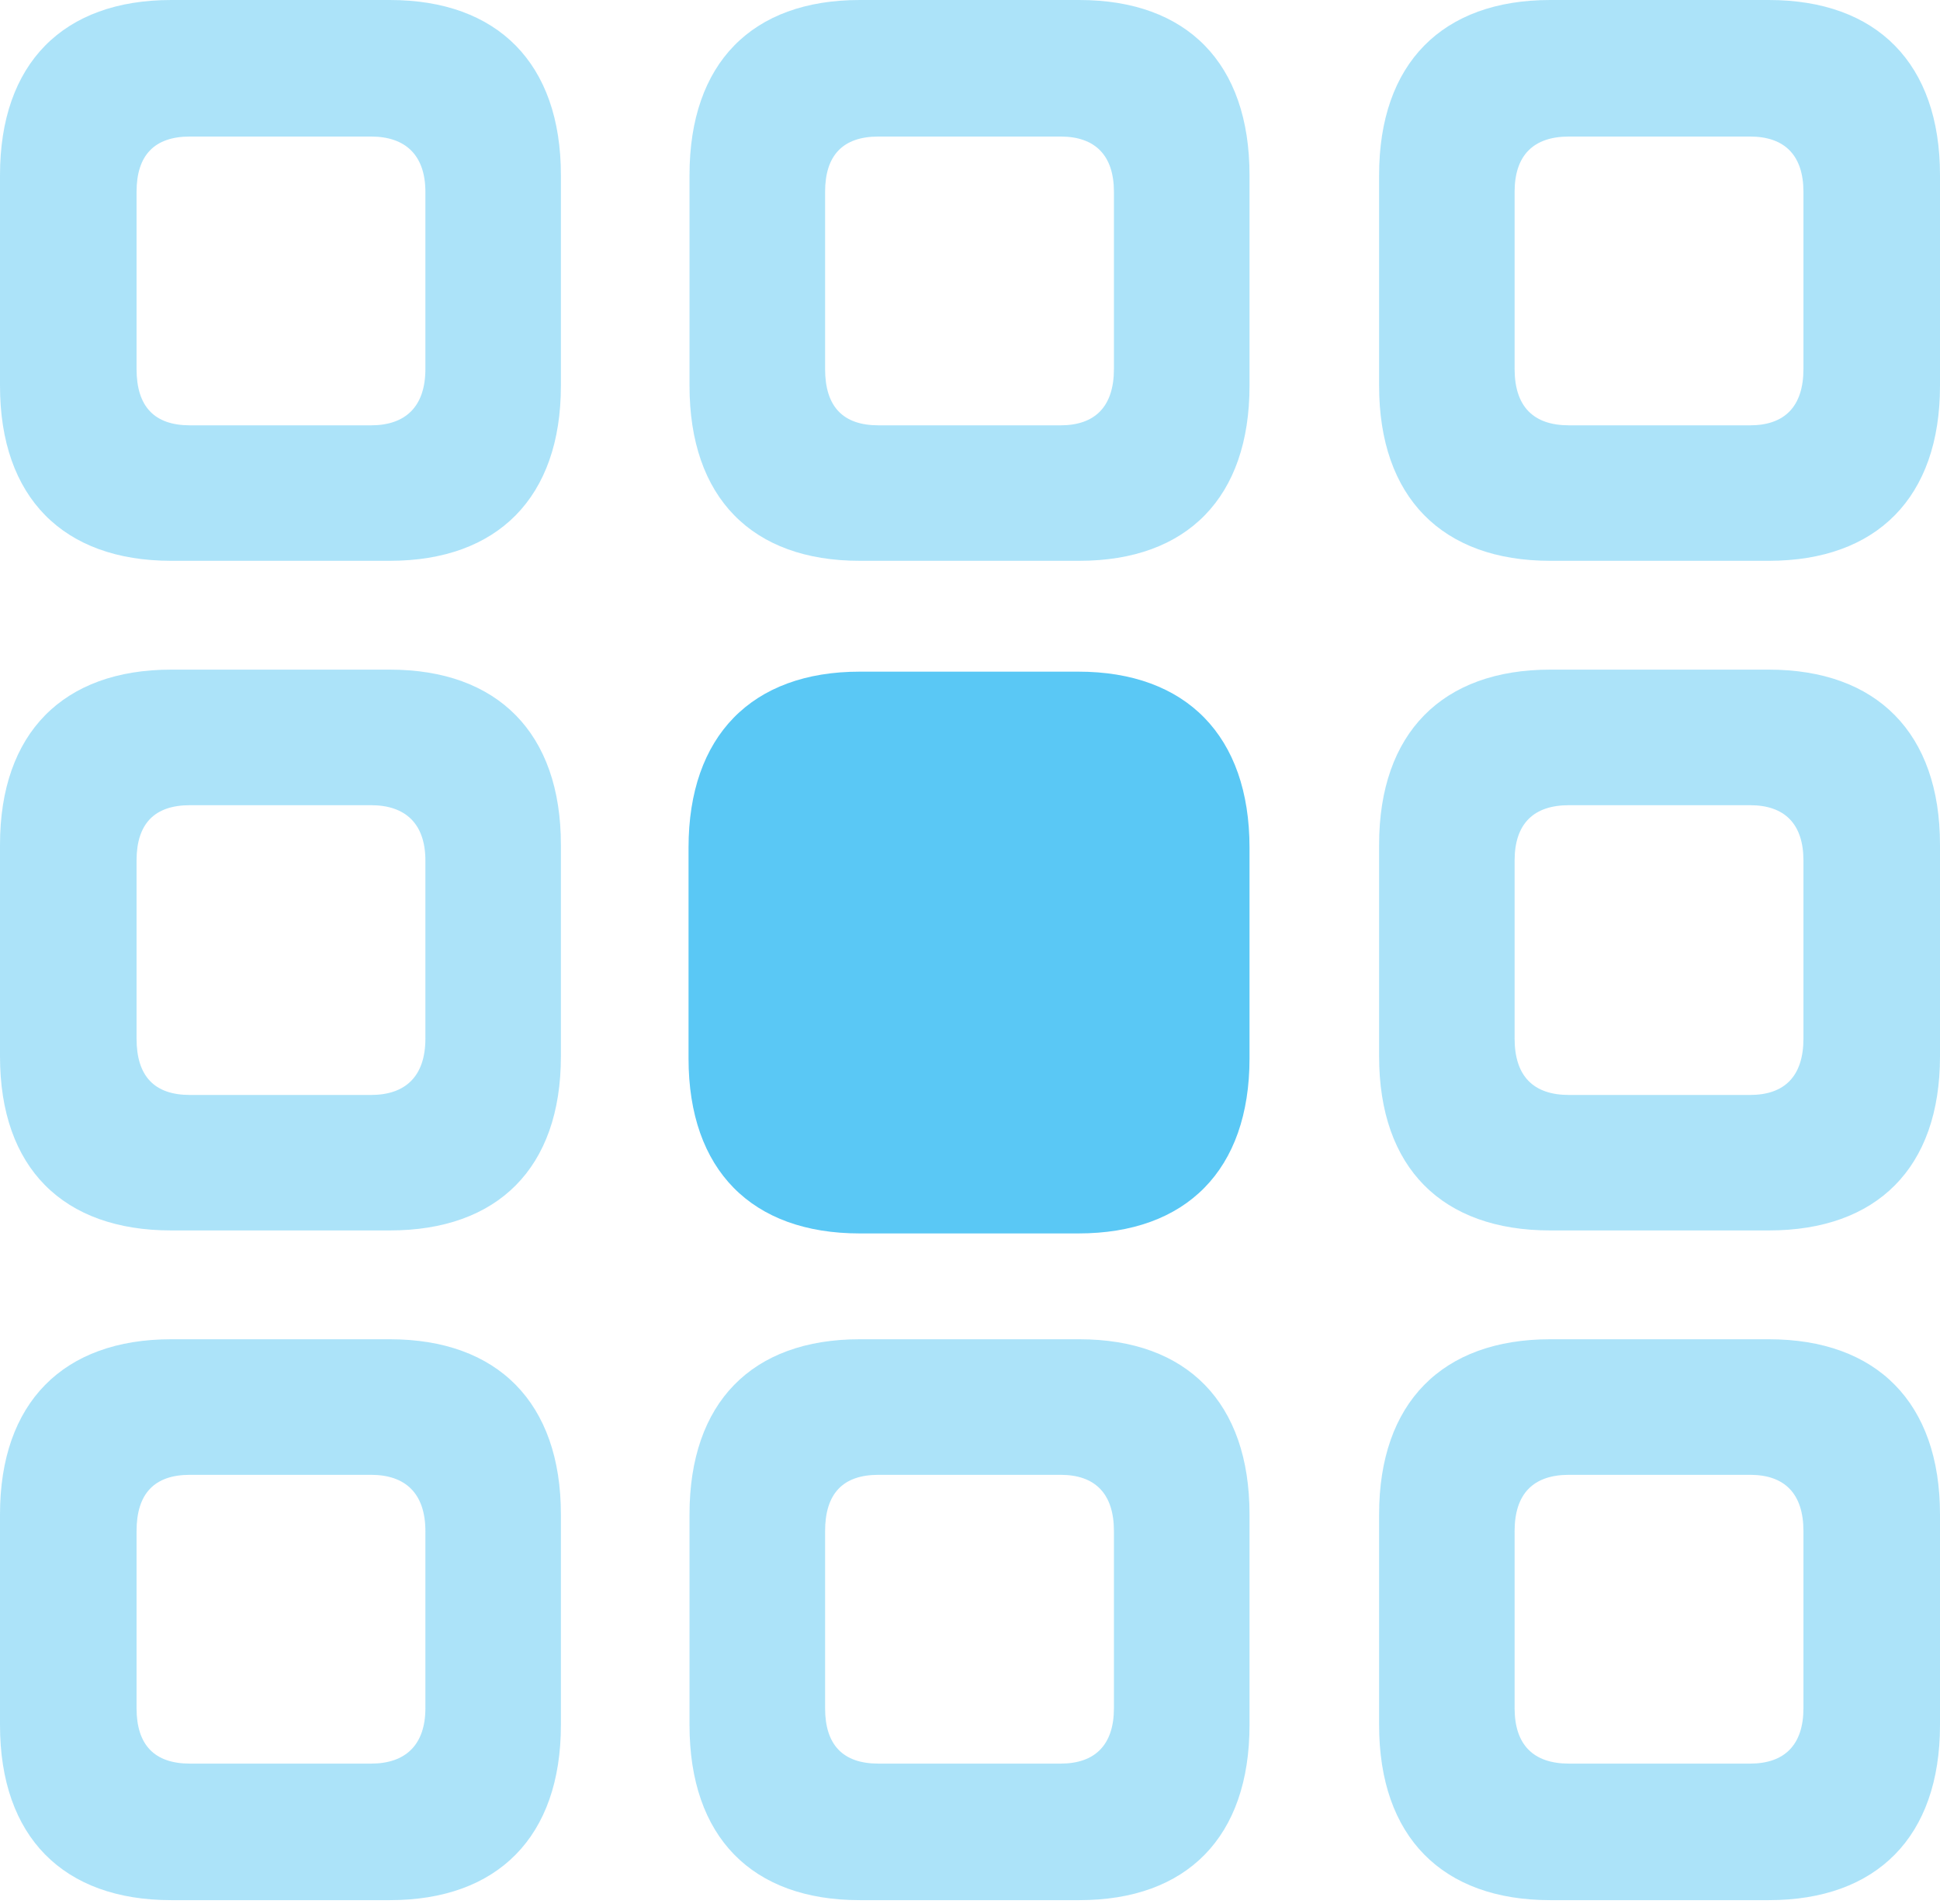 <?xml version="1.0" encoding="UTF-8"?>
<!--Generator: Apple Native CoreSVG 175.5-->
<!DOCTYPE svg
PUBLIC "-//W3C//DTD SVG 1.1//EN"
       "http://www.w3.org/Graphics/SVG/1.1/DTD/svg11.dtd">
<svg version="1.1" xmlns="http://www.w3.org/2000/svg" xmlns:xlink="http://www.w3.org/1999/xlink" width="23.938" height="23.498">
 <g>
  <rect height="23.498" opacity="0" width="23.938" x="0" y="0"/>
  <path d="M2.112 6.921L4.81 6.921C6.14 6.921 6.921 6.14 6.921 4.761L6.921 2.161C6.921 0.781 6.14 0 4.81 0L2.112 0C0.781 0 0 0.781 0 2.161L0 4.761C0 6.14 0.781 6.921 2.112 6.921ZM2.344 5.249C1.904 5.249 1.685 5.017 1.685 4.553L1.685 2.368C1.685 1.917 1.904 1.685 2.344 1.685L4.578 1.685C5.005 1.685 5.249 1.917 5.249 2.368L5.249 4.553C5.249 5.017 5.005 5.249 4.578 5.249ZM10.608 6.921L13.318 6.921C14.648 6.921 15.418 6.14 15.418 4.761L15.418 2.161C15.418 0.781 14.648 0 13.318 0L10.608 0C9.277 0 8.508 0.781 8.508 2.161L8.508 4.761C8.508 6.14 9.277 6.921 10.608 6.921ZM10.84 5.249C10.4 5.249 10.181 5.017 10.181 4.553L10.181 2.368C10.181 1.917 10.4 1.685 10.84 1.685L13.086 1.685C13.513 1.685 13.745 1.917 13.745 2.368L13.745 4.553C13.745 5.017 13.513 5.249 13.086 5.249ZM19.128 6.921L21.826 6.921C23.157 6.921 23.938 6.14 23.938 4.761L23.938 2.161C23.938 0.781 23.157 0 21.826 0L19.128 0C17.798 0 17.017 0.781 17.017 2.161L17.017 4.761C17.017 6.14 17.798 6.921 19.128 6.921ZM19.36 5.249C18.921 5.249 18.689 5.017 18.689 4.553L18.689 2.368C18.689 1.917 18.921 1.685 19.36 1.685L21.594 1.685C22.021 1.685 22.253 1.917 22.253 2.368L22.253 4.553C22.253 5.017 22.021 5.249 21.594 5.249ZM2.112 15.185L4.81 15.185C6.14 15.185 6.921 14.416 6.921 13.037L6.921 10.425C6.921 9.045 6.14 8.264 4.81 8.264L2.112 8.264C0.781 8.264 0 9.045 0 10.425L0 13.037C0 14.416 0.781 15.185 2.112 15.185ZM2.344 13.513C1.904 13.513 1.685 13.281 1.685 12.817L1.685 10.62C1.685 10.168 1.904 9.937 2.344 9.937L4.578 9.937C5.005 9.937 5.249 10.168 5.249 10.62L5.249 12.817C5.249 13.281 5.005 13.513 4.578 13.513ZM19.128 15.185L21.826 15.185C23.157 15.185 23.938 14.416 23.938 13.037L23.938 10.425C23.938 9.045 23.157 8.264 21.826 8.264L19.128 8.264C17.798 8.264 17.017 9.045 17.017 10.425L17.017 13.037C17.017 14.416 17.798 15.185 19.128 15.185ZM19.36 13.513C18.921 13.513 18.689 13.281 18.689 12.817L18.689 10.62C18.689 10.168 18.921 9.937 19.36 9.937L21.594 9.937C22.021 9.937 22.253 10.168 22.253 10.62L22.253 12.817C22.253 13.281 22.021 13.513 21.594 13.513ZM2.112 23.45L4.81 23.45C6.14 23.45 6.921 22.669 6.921 21.289L6.921 18.689C6.921 17.31 6.14 16.528 4.81 16.528L2.112 16.528C0.781 16.528 0 17.31 0 18.689L0 21.289C0 22.669 0.781 23.45 2.112 23.45ZM2.344 21.765C1.904 21.765 1.685 21.533 1.685 21.081L1.685 18.896C1.685 18.433 1.904 18.201 2.344 18.201L4.578 18.201C5.005 18.201 5.249 18.433 5.249 18.896L5.249 21.081C5.249 21.533 5.005 21.765 4.578 21.765ZM10.608 23.45L13.318 23.45C14.648 23.45 15.418 22.669 15.418 21.289L15.418 18.689C15.418 17.31 14.648 16.528 13.318 16.528L10.608 16.528C9.277 16.528 8.508 17.31 8.508 18.689L8.508 21.289C8.508 22.669 9.277 23.45 10.608 23.45ZM10.84 21.765C10.4 21.765 10.181 21.533 10.181 21.081L10.181 18.896C10.181 18.433 10.4 18.201 10.84 18.201L13.086 18.201C13.513 18.201 13.745 18.433 13.745 18.896L13.745 21.081C13.745 21.533 13.513 21.765 13.086 21.765ZM19.128 23.45L21.826 23.45C23.157 23.45 23.938 22.669 23.938 21.289L23.938 18.689C23.938 17.31 23.157 16.528 21.826 16.528L19.128 16.528C17.798 16.528 17.017 17.31 17.017 18.689L17.017 21.289C17.017 22.669 17.798 23.45 19.128 23.45ZM19.36 21.765C18.921 21.765 18.689 21.533 18.689 21.081L18.689 18.896C18.689 18.433 18.921 18.201 19.36 18.201L21.594 18.201C22.021 18.201 22.253 18.433 22.253 18.896L22.253 21.081C22.253 21.533 22.021 21.765 21.594 21.765Z" fill="#5ac8f5" fill-opacity="0.5"/>
  <path d="M10.608 15.222L13.306 15.222C14.636 15.222 15.418 14.441 15.418 13.062L15.418 10.461C15.418 9.082 14.636 8.289 13.306 8.289L10.608 8.289C9.277 8.289 8.496 9.082 8.496 10.461L8.496 13.062C8.496 14.441 9.277 15.222 10.608 15.222Z" fill="#5ac8f5"/>
 </g>
</svg>
